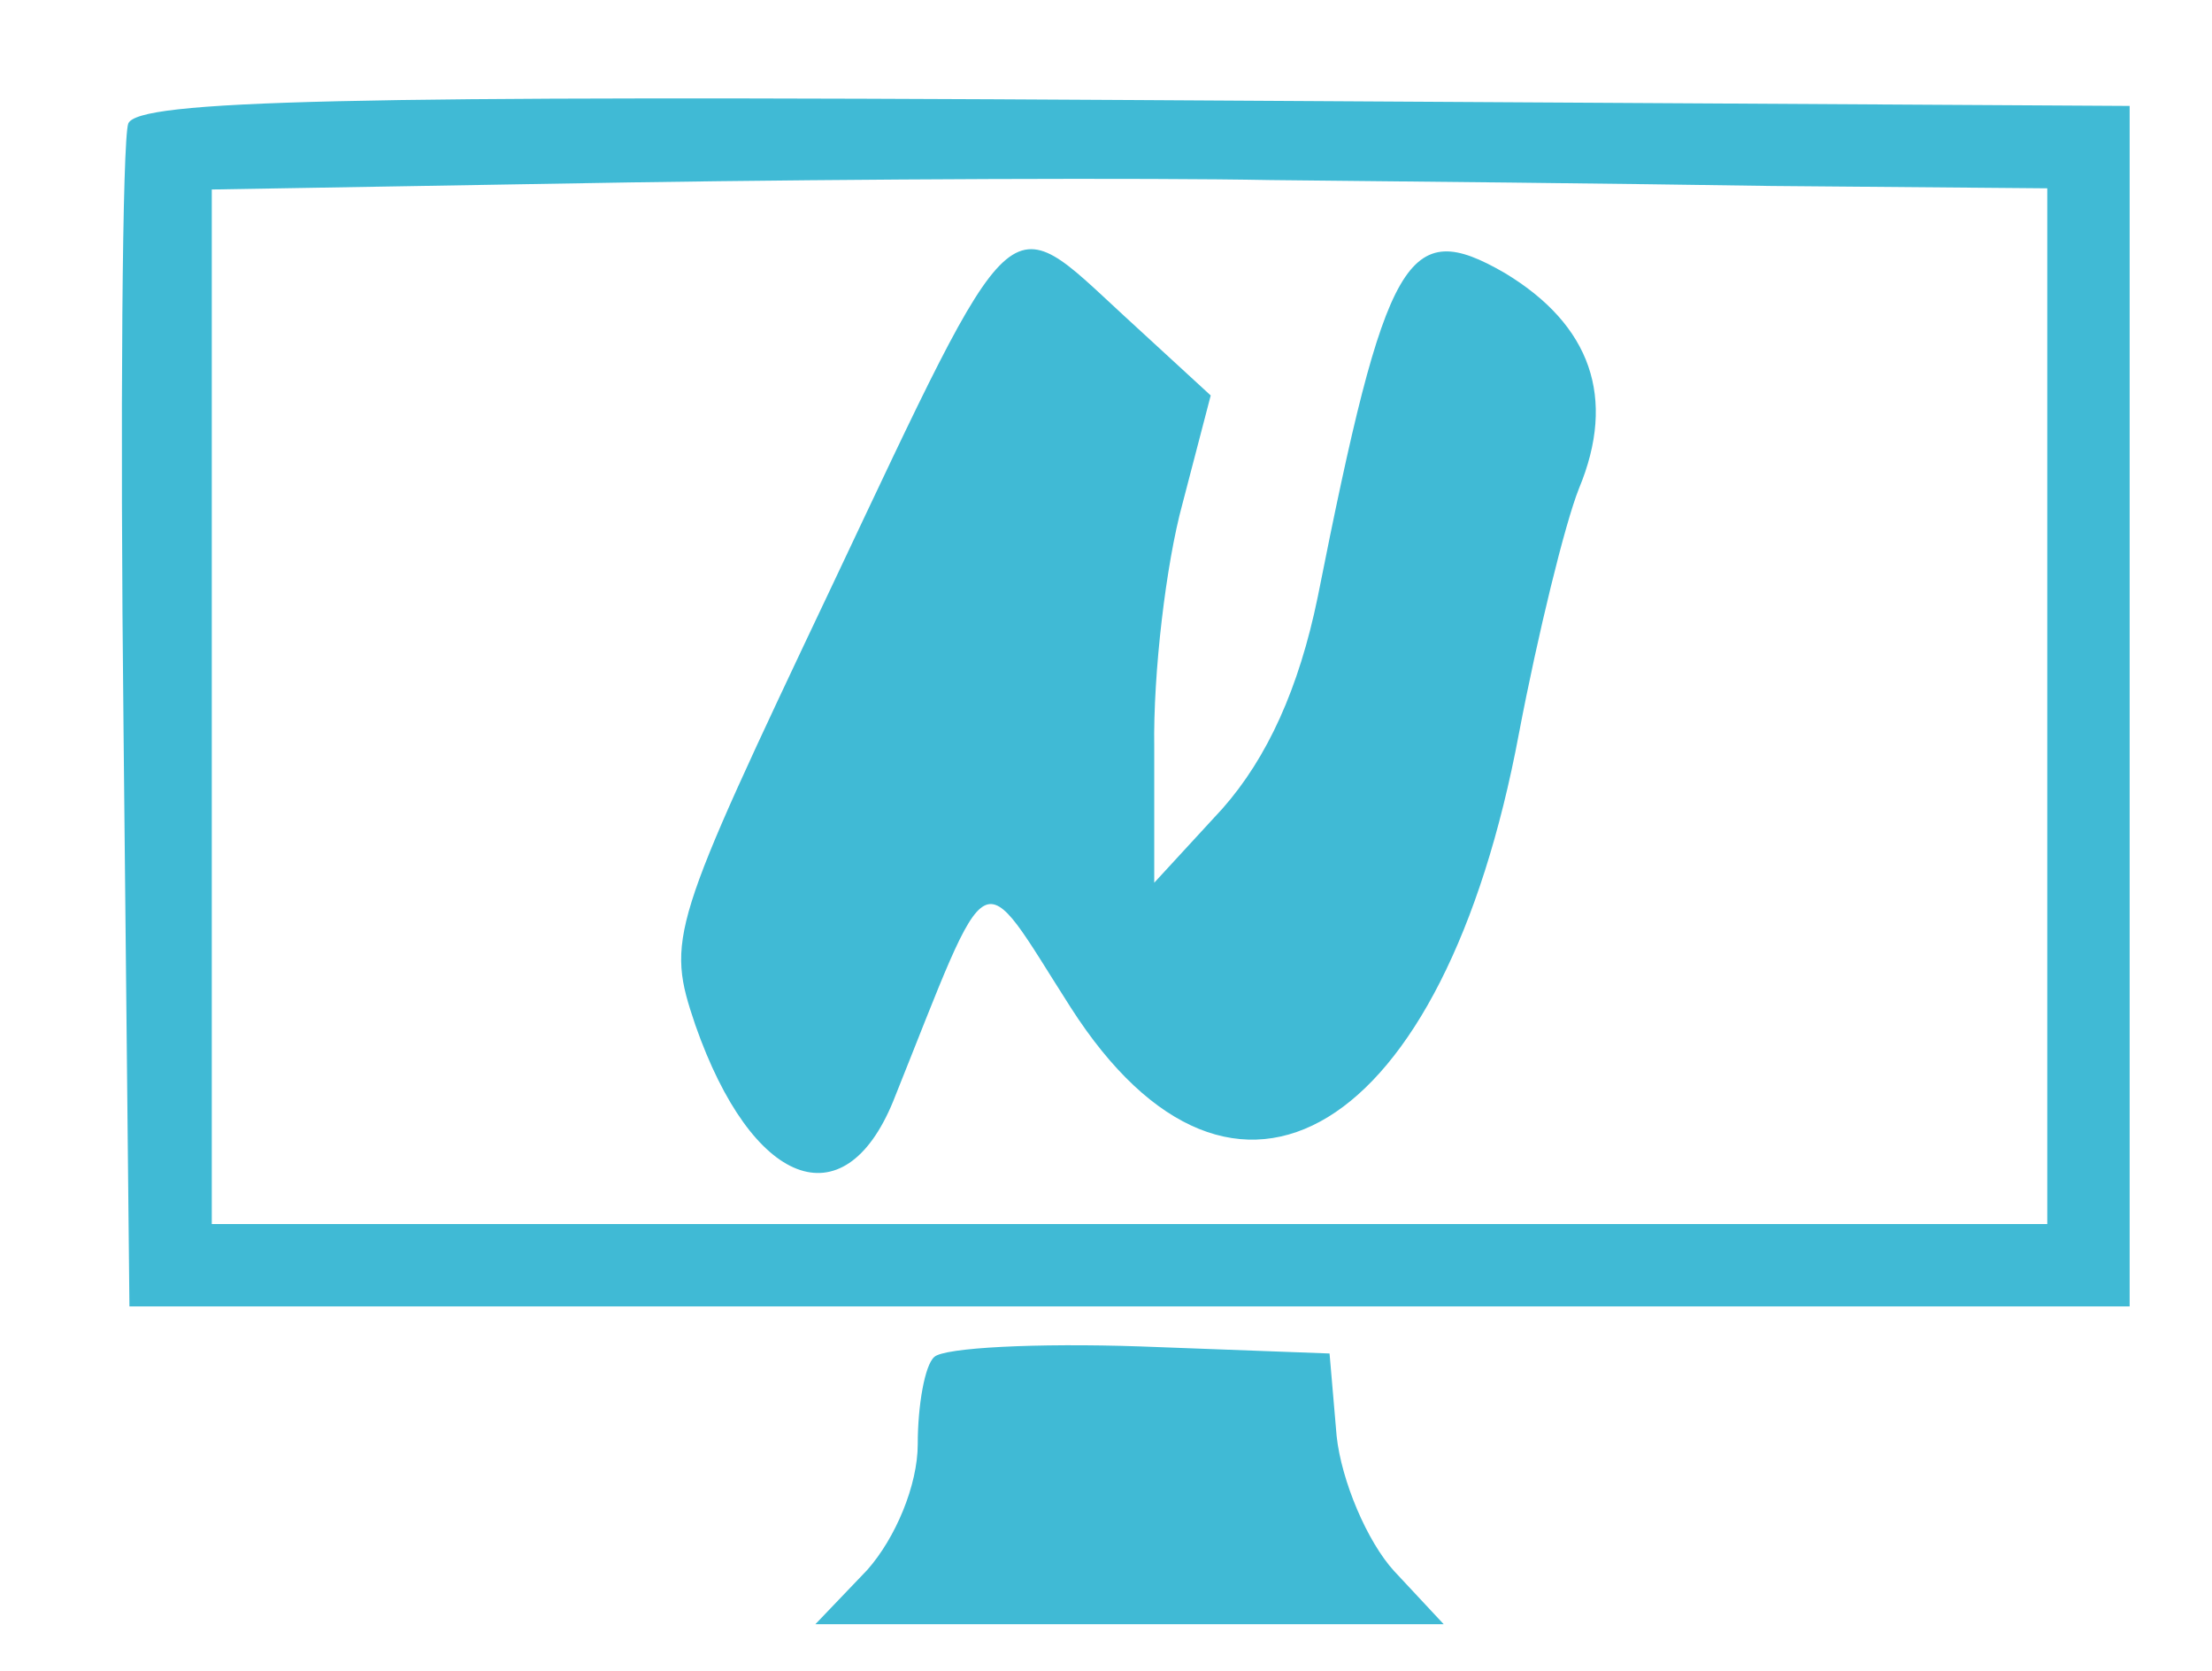 <?xml version="1.0" standalone="no"?>
<!DOCTYPE svg PUBLIC "-//W3C//DTD SVG 20010904//EN"
 "http://www.w3.org/TR/2001/REC-SVG-20010904/DTD/svg10.dtd">
<svg version="1.0" xmlns="http://www.w3.org/2000/svg"
 width="94pt" height="71pt" viewBox="0 0 94 71"
 preserveAspectRatio="xMidYMid meet">
<g transform="translate(0,71) scale(0.05,-0.05)"
fill="#40bad5" stroke="none">
<path d="M109 1315 c-5 -14 -7 -246 -4 -515 l5 -490 850 0 850 0 0 510 0 510
-846 5 c-672 4 -847 0 -855 -20z m1396 -53 l235 -2 0 -440 0 -440 -780 0 -780
0 0 440 0 439 355 6 c195 3 441 4 545 2 105 -1 296 -3 425 -5z"/>
<path d="M707 922 c-138 -291 -141 -299 -116 -373 48 -137 126 -167 168 -65
85 212 71 205 151 80 139 -217 317 -109 381 233 16 84 39 178 51 208 32 77 10
139 -63 183 -83 48 -101 17 -159 -275 -16 -78 -43 -137 -81 -180 l-58 -63 0
115 c-1 63 10 156 24 207 l24 92 -74 68 c-101 93 -90 104 -248 -230z"/>
<path d="M794 267 c-8 -7 -14 -41 -14 -74 0 -35 -19 -80 -43 -107 l-44 -46
267 0 267 0 -42 45 c-23 25 -45 77 -49 115 l-6 70 -161 6 c-88 3 -167 -1 -175
-9z"/>
</g>
</svg>
